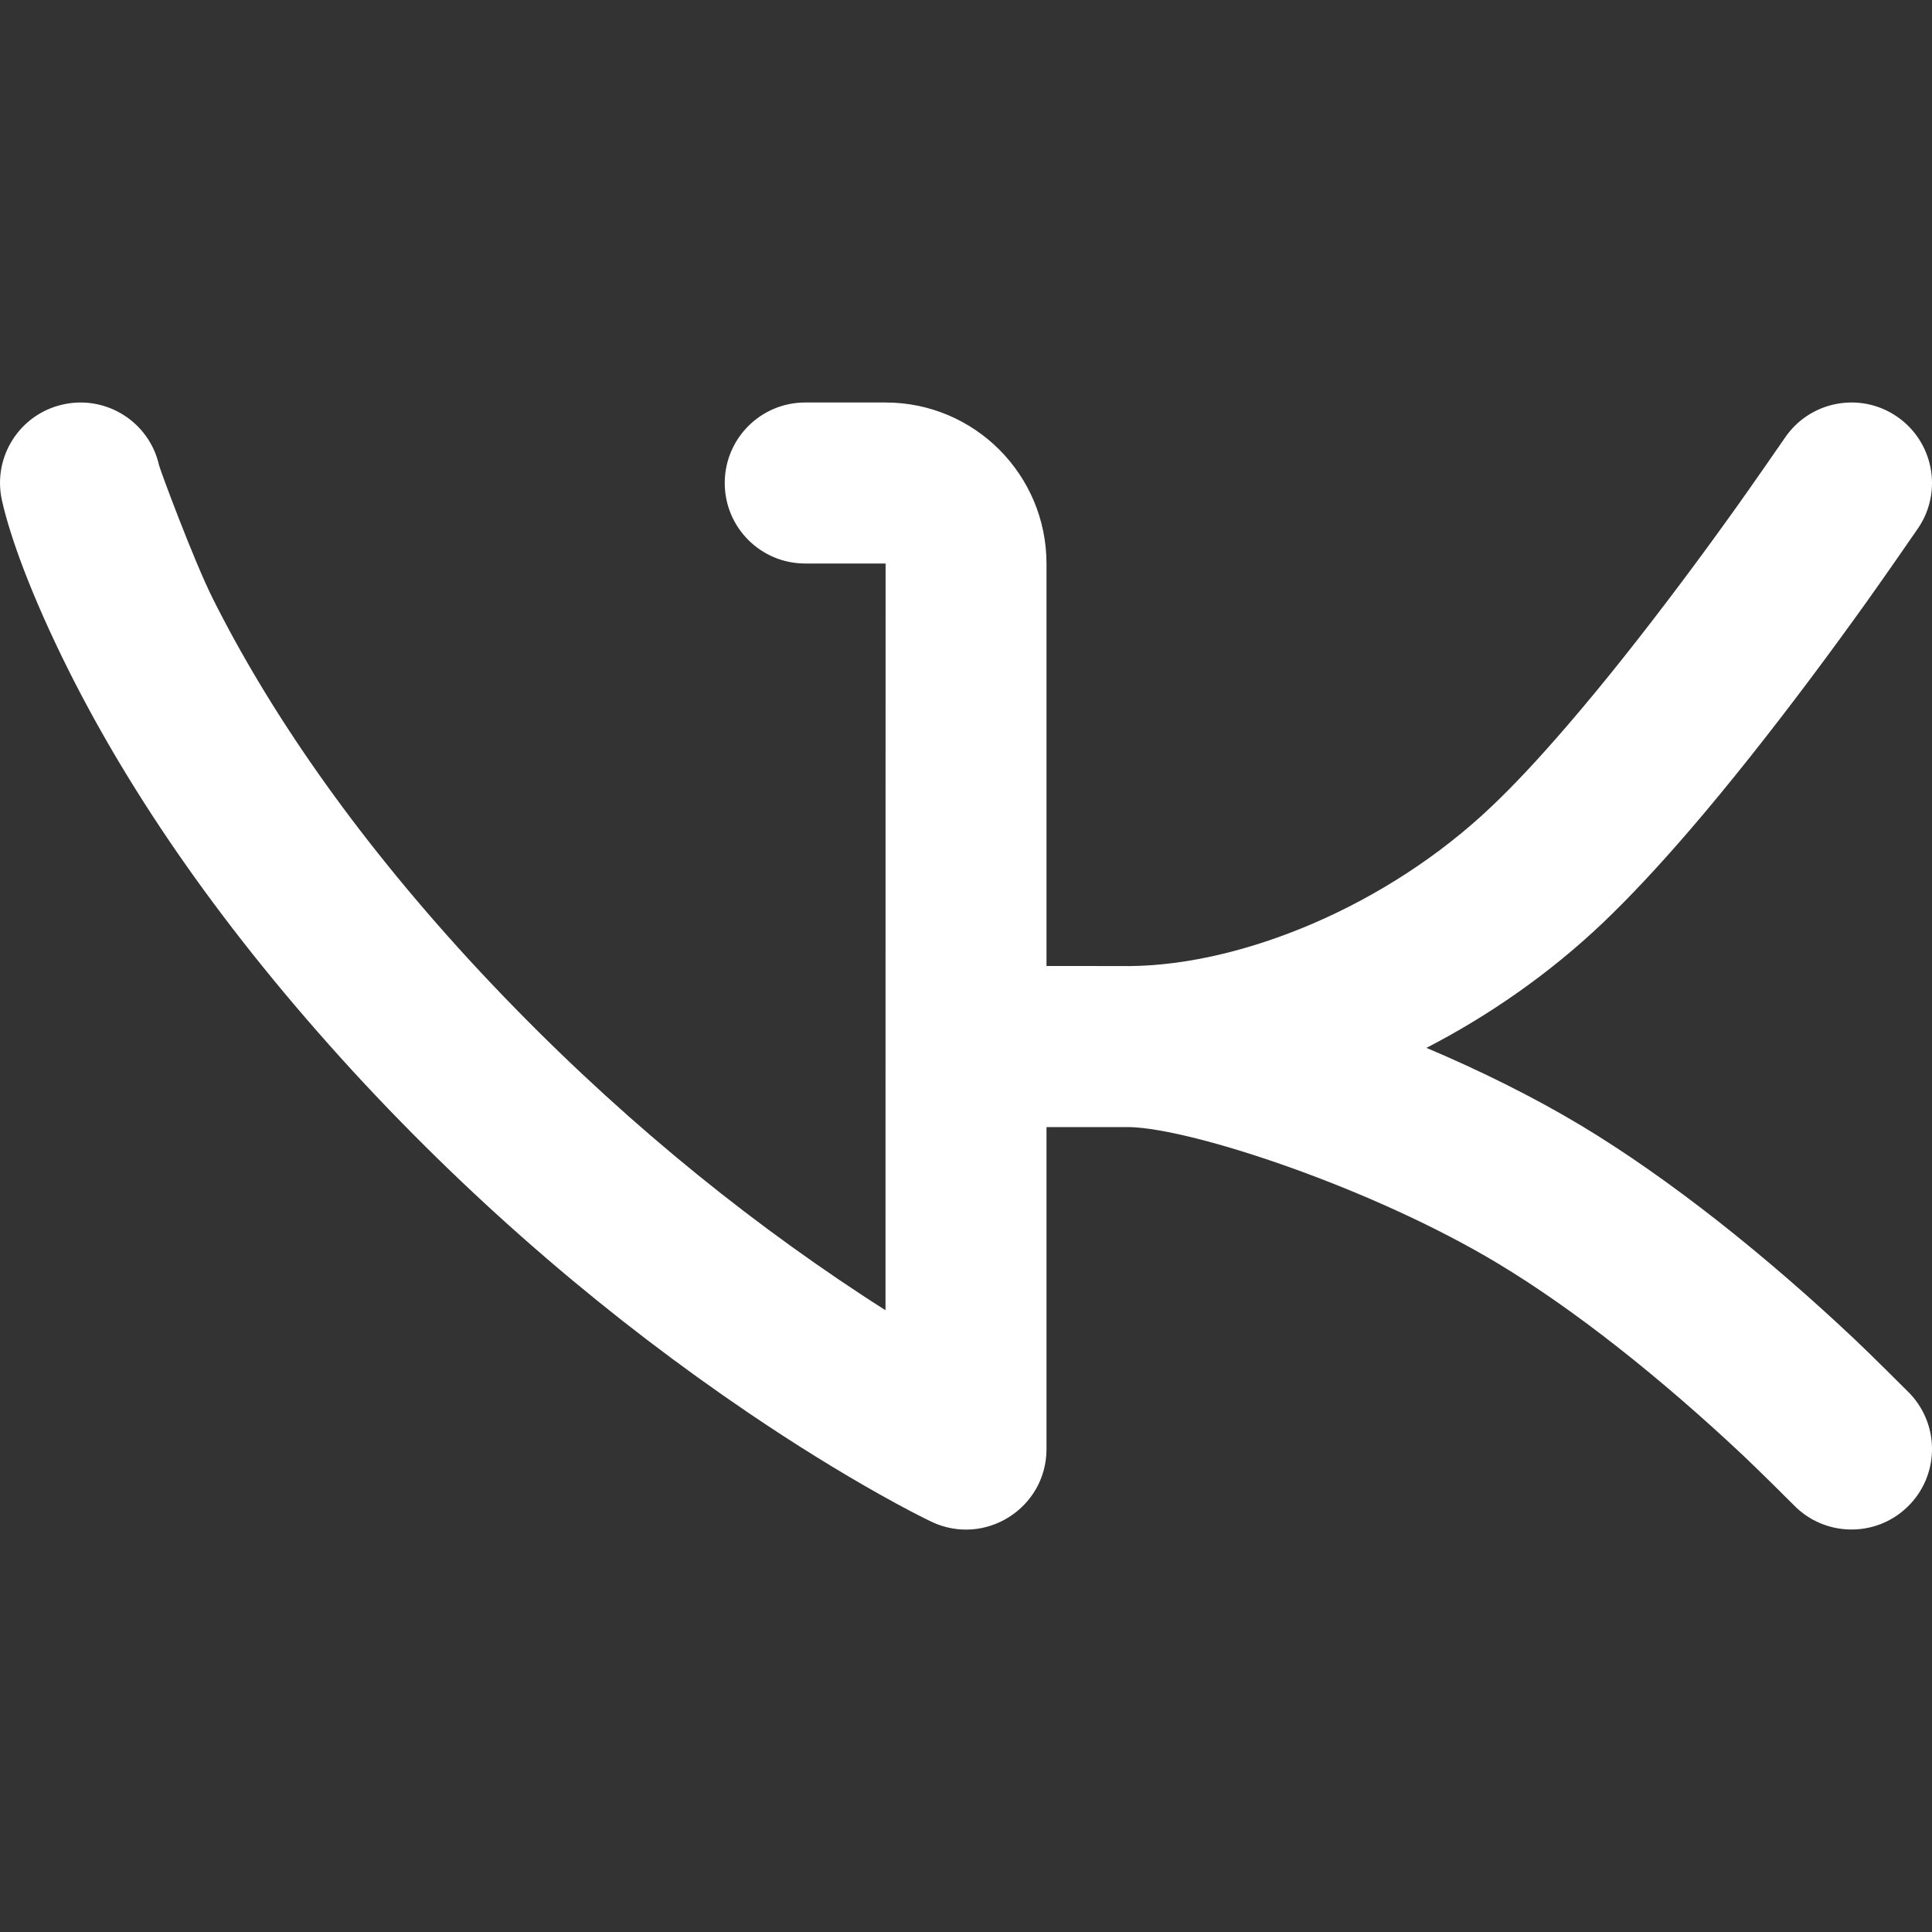 <svg width="24" height="24" viewBox="0 0 24 24" fill="none" xmlns="http://www.w3.org/2000/svg">
<rect x="0" y="0" width="24" height="24" fill="#333333" stroke="none"/>
<path d="M13 18C13 18.735 12.235 19.218 11.572 18.904C11.444 18.843 11.222 18.729 10.919 18.559C10.425 18.281 9.877 17.944 9.289 17.545C7.616 16.41 5.945 15.004 4.385 13.308C2.78 11.558 1.637 9.891 0.857 8.336C0.377 7.377 0.122 6.652 0.025 6.22C-0.097 5.681 0.241 5.146 0.78 5.025C1.319 4.903 1.854 5.241 1.976 5.78C1.987 5.832 2.406 6.962 2.645 7.439C3.343 8.831 4.38 10.344 5.826 11.921C7.307 13.53 8.86 14.838 10.412 15.89C10.614 16.027 10.81 16.156 11 16.276L11.001 7H10.002C9.45 7 9.003 6.553 9.003 6C9.003 5.448 9.45 5 10.002 5H11.001C12.106 5 13 5.897 13 7.003V12C13 12 14.026 12 14.039 12.001C15.437 11.987 17.229 11.254 18.528 10.019C18.808 9.754 19.124 9.415 19.468 9.015C19.695 8.752 19.932 8.464 20.176 8.157C20.647 7.564 21.124 6.926 21.58 6.287C21.74 6.064 22.144 5.481 22.171 5.441C22.48 4.983 23.102 4.862 23.559 5.171C24.017 5.48 24.138 6.102 23.829 6.559C23.798 6.606 23.373 7.218 23.207 7.45C22.733 8.114 22.236 8.779 21.742 9.401C21.482 9.728 21.229 10.036 20.984 10.32C20.599 10.767 20.239 11.152 19.906 11.469C19.252 12.09 18.504 12.612 17.72 13.017C18.388 13.3 19.051 13.628 19.641 13.982C20.194 14.315 20.759 14.713 21.332 15.162C21.929 15.631 22.502 16.131 23.033 16.631C23.219 16.806 23.687 17.272 23.723 17.309C24.105 17.709 24.09 18.342 23.691 18.723C23.292 19.105 22.659 19.09 22.277 18.691C22.252 18.665 21.832 18.248 21.661 18.087C21.171 17.626 20.642 17.164 20.096 16.735C19.585 16.334 19.086 15.983 18.609 15.696C17.051 14.758 14.819 14.02 14.032 14.001C14.021 14.001 13 14.001 13 14.001V18Z" fill="white"/>
</svg>
